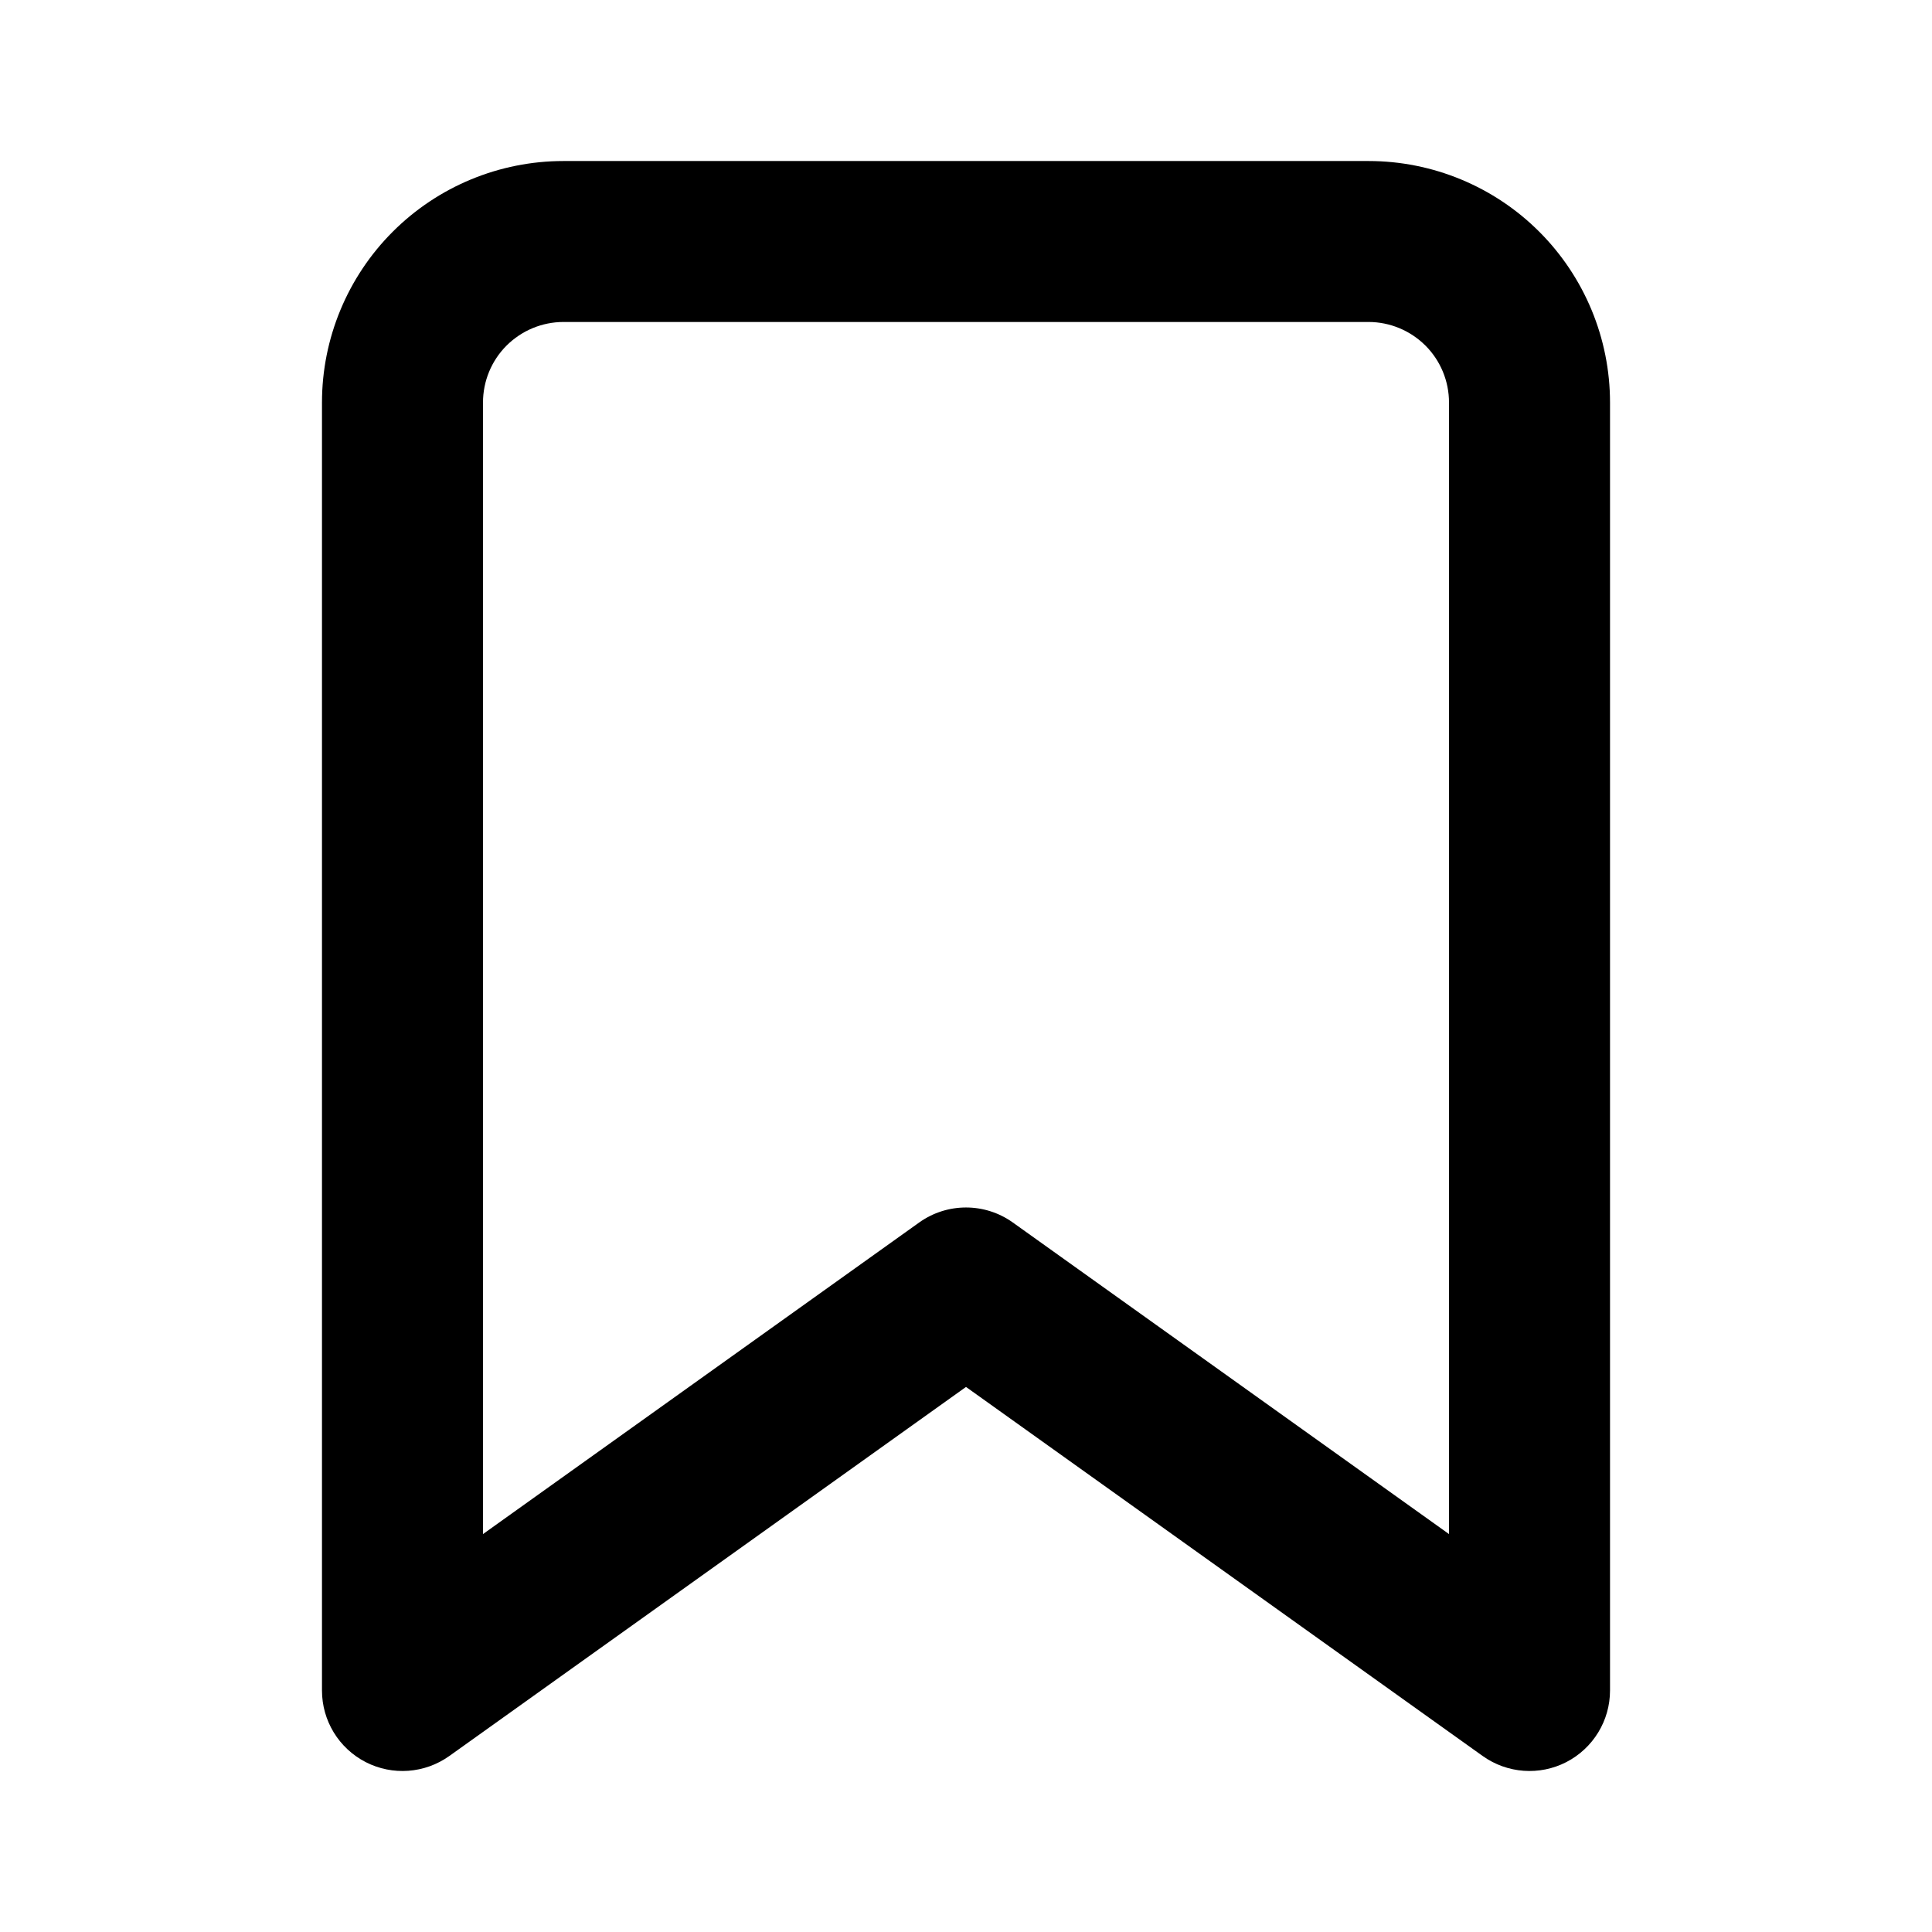 <svg width="32" height="32" viewBox="0 0 32 32" fill="none" xmlns="http://www.w3.org/2000/svg">
  <path fill-rule="evenodd" clip-rule="evenodd" d="M9.333 5.333C8.98 5.333 8.641 5.474 8.39 5.724C8.14 5.974 8 6.313 8 6.667V25.409L15.225 20.248C15.689 19.917 16.311 19.917 16.775 20.248L24 25.409V6.667C24 6.313 23.86 5.974 23.61 5.724C23.359 5.474 23.02 5.333 22.667 5.333H9.333ZM6.505 3.838C7.255 3.088 8.272 2.667 9.333 2.667H22.667C23.727 2.667 24.745 3.088 25.495 3.838C26.245 4.588 26.667 5.606 26.667 6.667V28C26.667 28.5 26.387 28.957 25.943 29.186C25.499 29.414 24.965 29.375 24.558 29.085L16 22.972L7.442 29.085C7.035 29.375 6.501 29.414 6.057 29.186C5.612 28.957 5.333 28.5 5.333 28V6.667C5.333 5.606 5.755 4.588 6.505 3.838Z" fill="currentColor"/>
</svg>